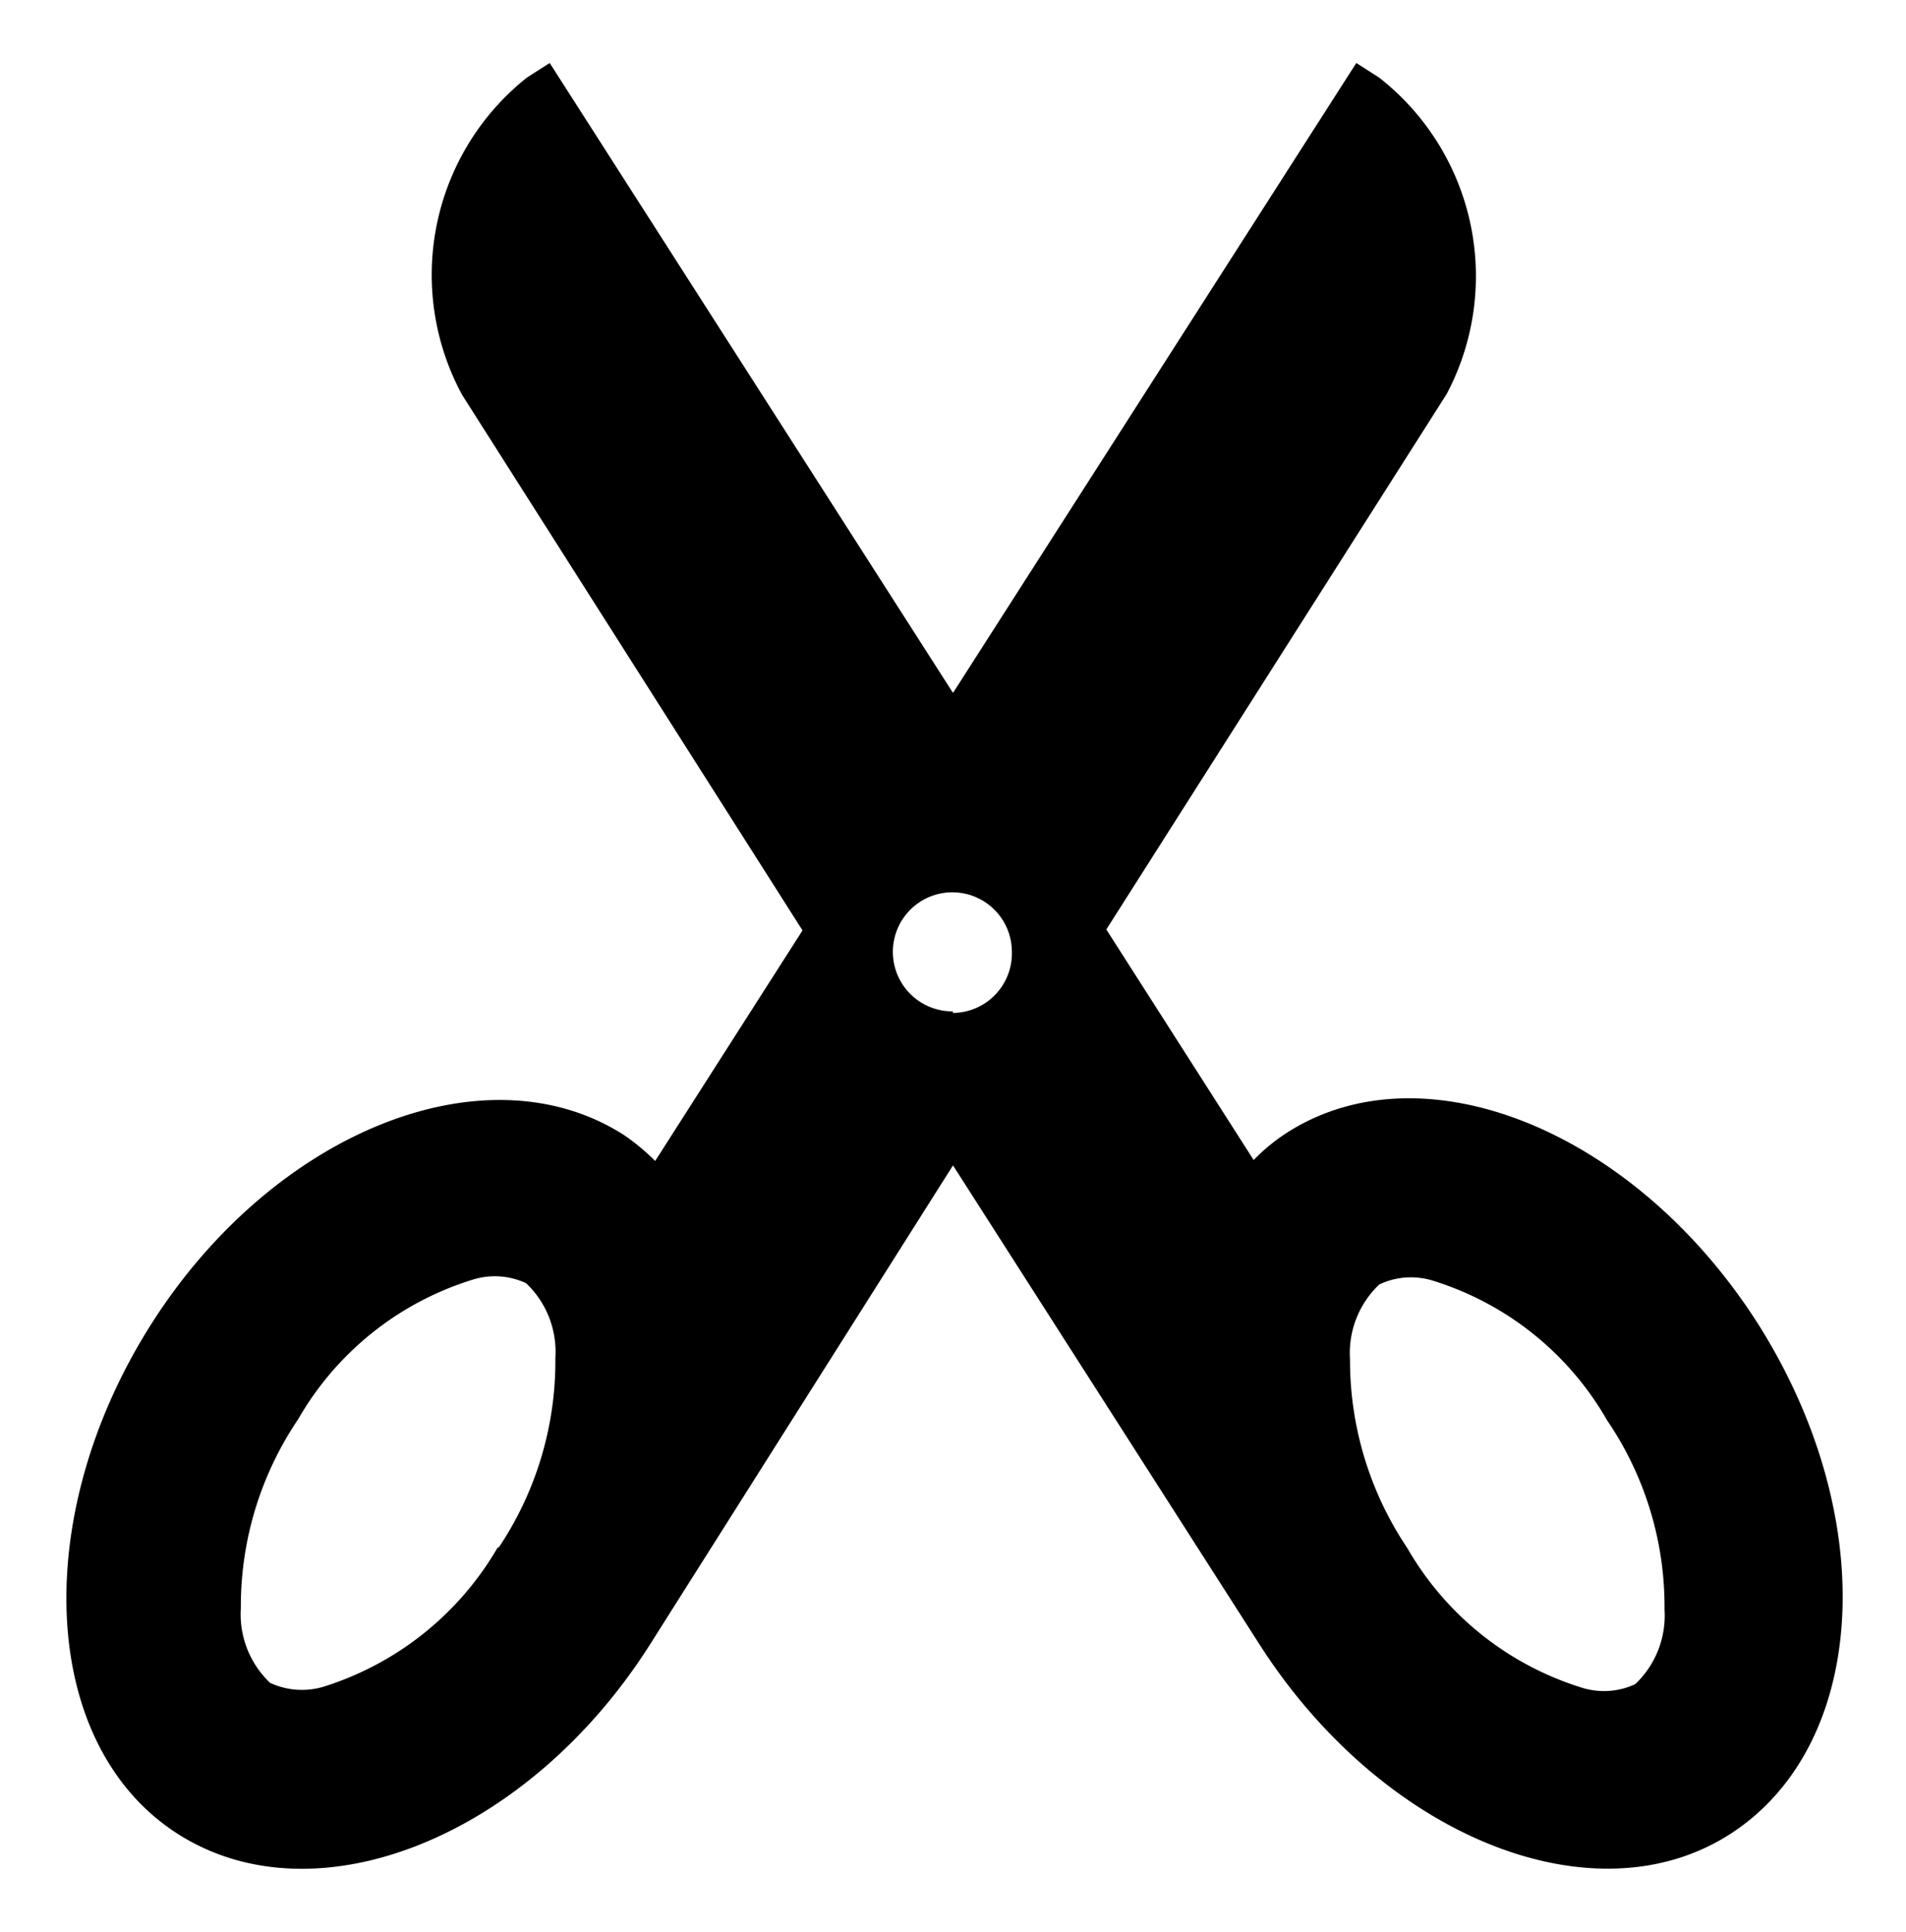 <svg id="Warstwa_1" data-name="Warstwa 1" xmlns="http://www.w3.org/2000/svg" viewBox="0 0 60.54 61.34"><path d="M55.82,42c-3.93-6.14-10.67-8.84-15-6a6,6,0,0,0-1,.83l-4.68-7.32,10.81-17A8,8,0,0,0,43.8,2.46L43.08,2,30.27,22,17.46,2l-.72.46a8,8,0,0,0-2.06,10.08l10.81,17-4.68,7.32a6.89,6.89,0,0,0-1-.83c-4.39-2.8-11.12-.1-15,6s-3.56,13.38.83,16.19,11.12.11,15-6L30.27,37,40,52.2c3.92,6.13,10.66,8.84,15,6S59.75,48.18,55.82,42Zm-40,7.11a9.77,9.77,0,0,1-5.57,4.45h0a2.41,2.41,0,0,1-1.67-.13,3,3,0,0,1-.93-2.37,10.59,10.59,0,0,1,1.82-6,9.68,9.68,0,0,1,5.57-4.44,2.35,2.35,0,0,1,1.67.12,3,3,0,0,1,.93,2.37A10.64,10.64,0,0,1,15.83,49.15Zm14.44-17a1.89,1.89,0,1,1,1.88-1.88A1.89,1.89,0,0,1,30.27,32.16ZM52.87,51.1a3,3,0,0,1-.93,2.37,2.35,2.35,0,0,1-1.67.12h0a9.7,9.7,0,0,1-5.57-4.44,10.69,10.69,0,0,1-1.82-6,3,3,0,0,1,.93-2.37,2.35,2.35,0,0,1,1.67-.13,9.67,9.67,0,0,1,5.57,4.45A10.49,10.49,0,0,1,52.87,51.1Z"/></svg>